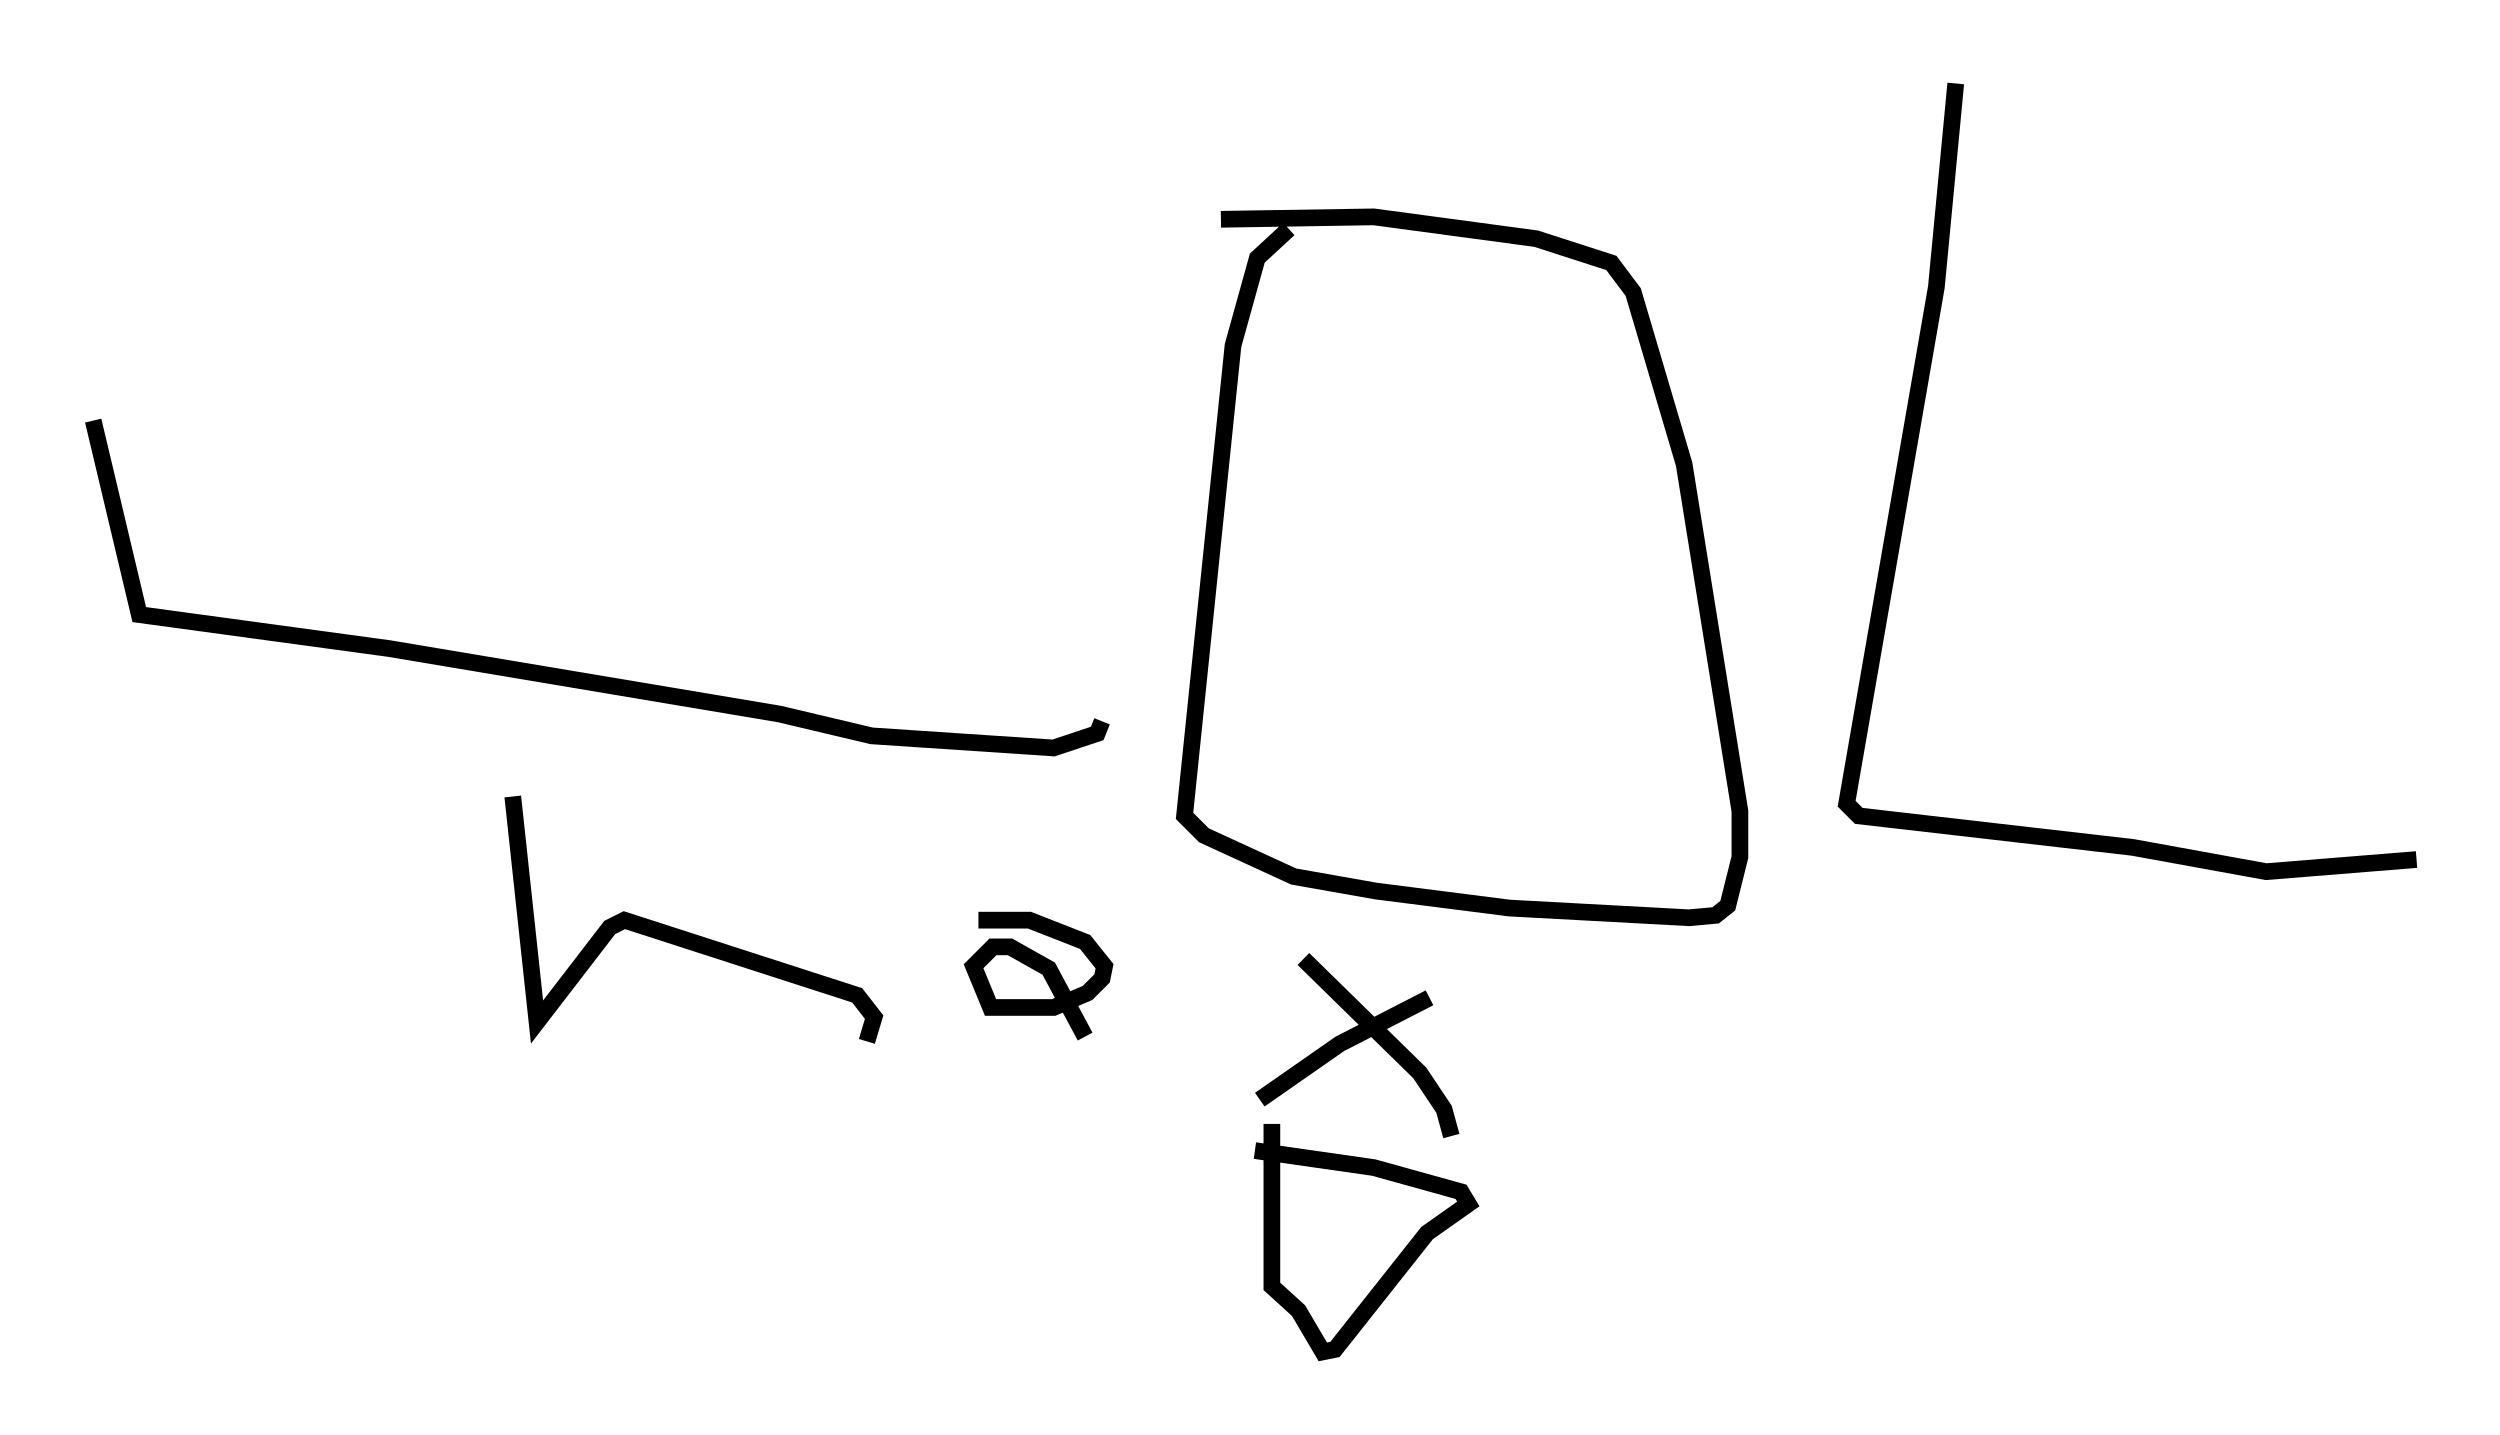 <?xml version="1.0" encoding="utf-8" ?>
<svg baseProfile="full" height="85.966" version="1.1" width="149.732" xmlns="http://www.w3.org/2000/svg" xmlns:ev="http://www.w3.org/2001/xml-events" xmlns:xlink="http://www.w3.org/1999/xlink"><defs /><rect fill="white" height="85.966" width="149.732" x="0" y="0" /><path d="M5, 16.184 m0.581, 9.006 l2.76, 11.62 14.961, 2.034 l23.385, 3.922 5.52, 1.307 l10.894, 0.726 2.615, -0.872 l0.291, -0.726 m7.117, -30.067 l9.151, -0.145 9.732, 1.307 l4.503, 1.453 1.307, 1.743 l3.05, 10.313 3.341, 20.771 l0.0, 2.76 -0.726, 2.905 l-0.726, 0.581 -1.598, 0.145 l-10.749, -0.581 -7.989, -1.017 l-4.939, -0.872 -5.374, -2.469 l-1.162, -1.162 2.905, -28.179 l1.453, -5.229 1.888, -1.743 m39.944, -8.715 l-1.162, 12.201 -5.374, 30.938 l0.726, 0.726 16.413, 1.888 l7.989, 1.453 9.006, -0.726 m-114.022, -3.777 l1.453, 13.508 4.358, -5.665 l0.872, -0.436 13.944, 4.503 l1.017, 1.307 -0.436, 1.453 m6.682, -7.263 l3.05, 0.0 3.341, 1.307 l1.162, 1.453 -0.145, 0.726 l-0.872, 0.872 -2.034, 0.872 l-3.777, 0.0 -1.017, -2.469 l1.162, -1.162 1.017, 0.0 l2.324, 1.307 2.179, 4.067 m13.073, -4.648 l6.972, 6.827 1.453, 2.179 l0.436, 1.598 m-1.307, -8.279 l-5.374, 2.76 -4.793, 3.341 m-0.291, 3.05 l7.117, 1.017 5.229, 1.453 l0.436, 0.726 -2.469, 1.743 l-5.52, 6.972 -0.726, 0.145 l-1.453, -2.469 -1.598, -1.453 l0.0, -9.732 " fill="none" stroke="black" stroke-width="1" /></svg>